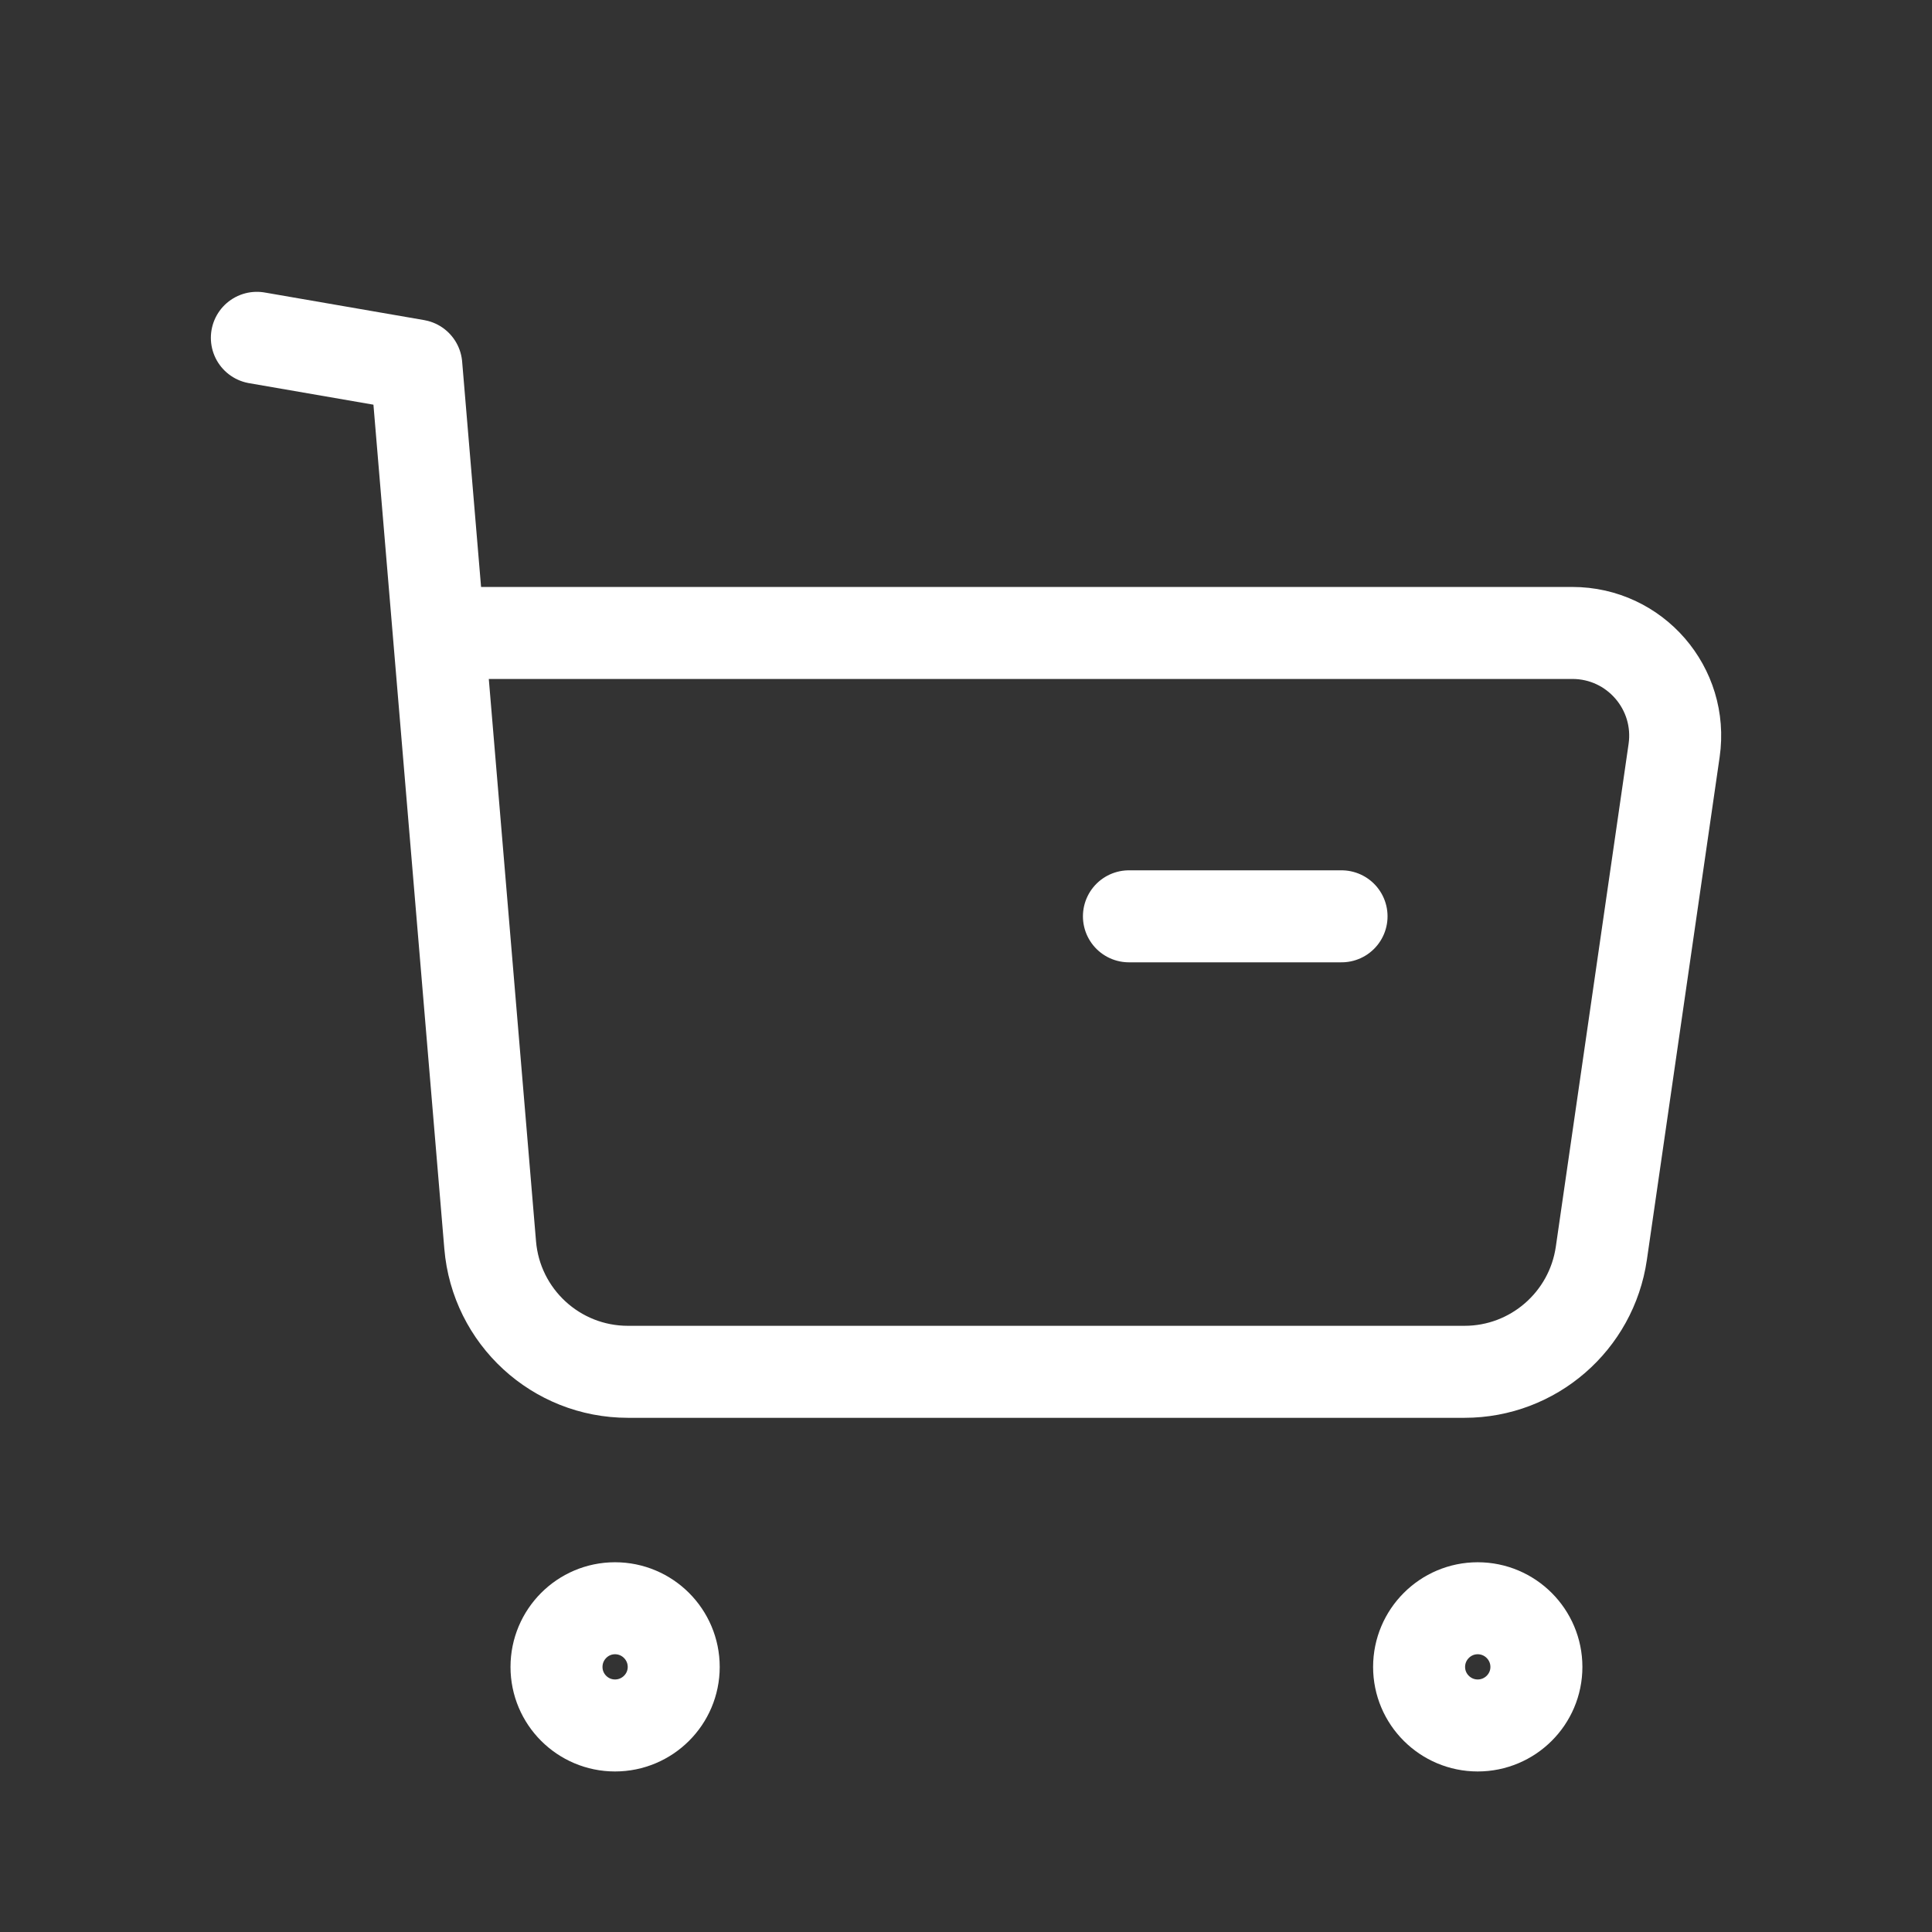 <svg width="21" height="21" viewBox="0 0 21 21" fill="none" xmlns="http://www.w3.org/2000/svg">
<rect x="0" y="0" width="21" height="21" fill="#333333" stroke="none"/>
<path fill-rule="evenodd" clip-rule="evenodd" d="M6.685 17.481C7.037 17.481 7.323 17.767 7.323 18.119C7.323 18.47 7.037 18.755 6.685 18.755C6.334 18.755 6.049 18.47 6.049 18.119C6.049 17.767 6.334 17.481 6.685 17.481Z" stroke="white" stroke-linecap="round" stroke-linejoin="round"/>
<path fill-rule="evenodd" clip-rule="evenodd" d="M16.062 17.481C16.414 17.481 16.7 17.767 16.7 18.119C16.7 18.47 16.414 18.755 16.062 18.755C15.711 18.755 15.425 18.47 15.425 18.119C15.425 17.767 15.711 17.481 16.062 17.481Z" stroke="white" stroke-linecap="round" stroke-linejoin="round"/>
<path d="M2.792 3.672L4.525 3.972L5.328 13.533C5.393 14.312 6.044 14.911 6.825 14.911H15.919C16.665 14.911 17.299 14.362 17.406 13.622L18.197 8.157C18.294 7.483 17.772 6.88 17.091 6.88H4.804" stroke="white" stroke-linecap="round" stroke-linejoin="round"/>
<path d="M12.271 9.96H14.582" stroke="white" stroke-linecap="round" stroke-linejoin="round"/>
</svg>
